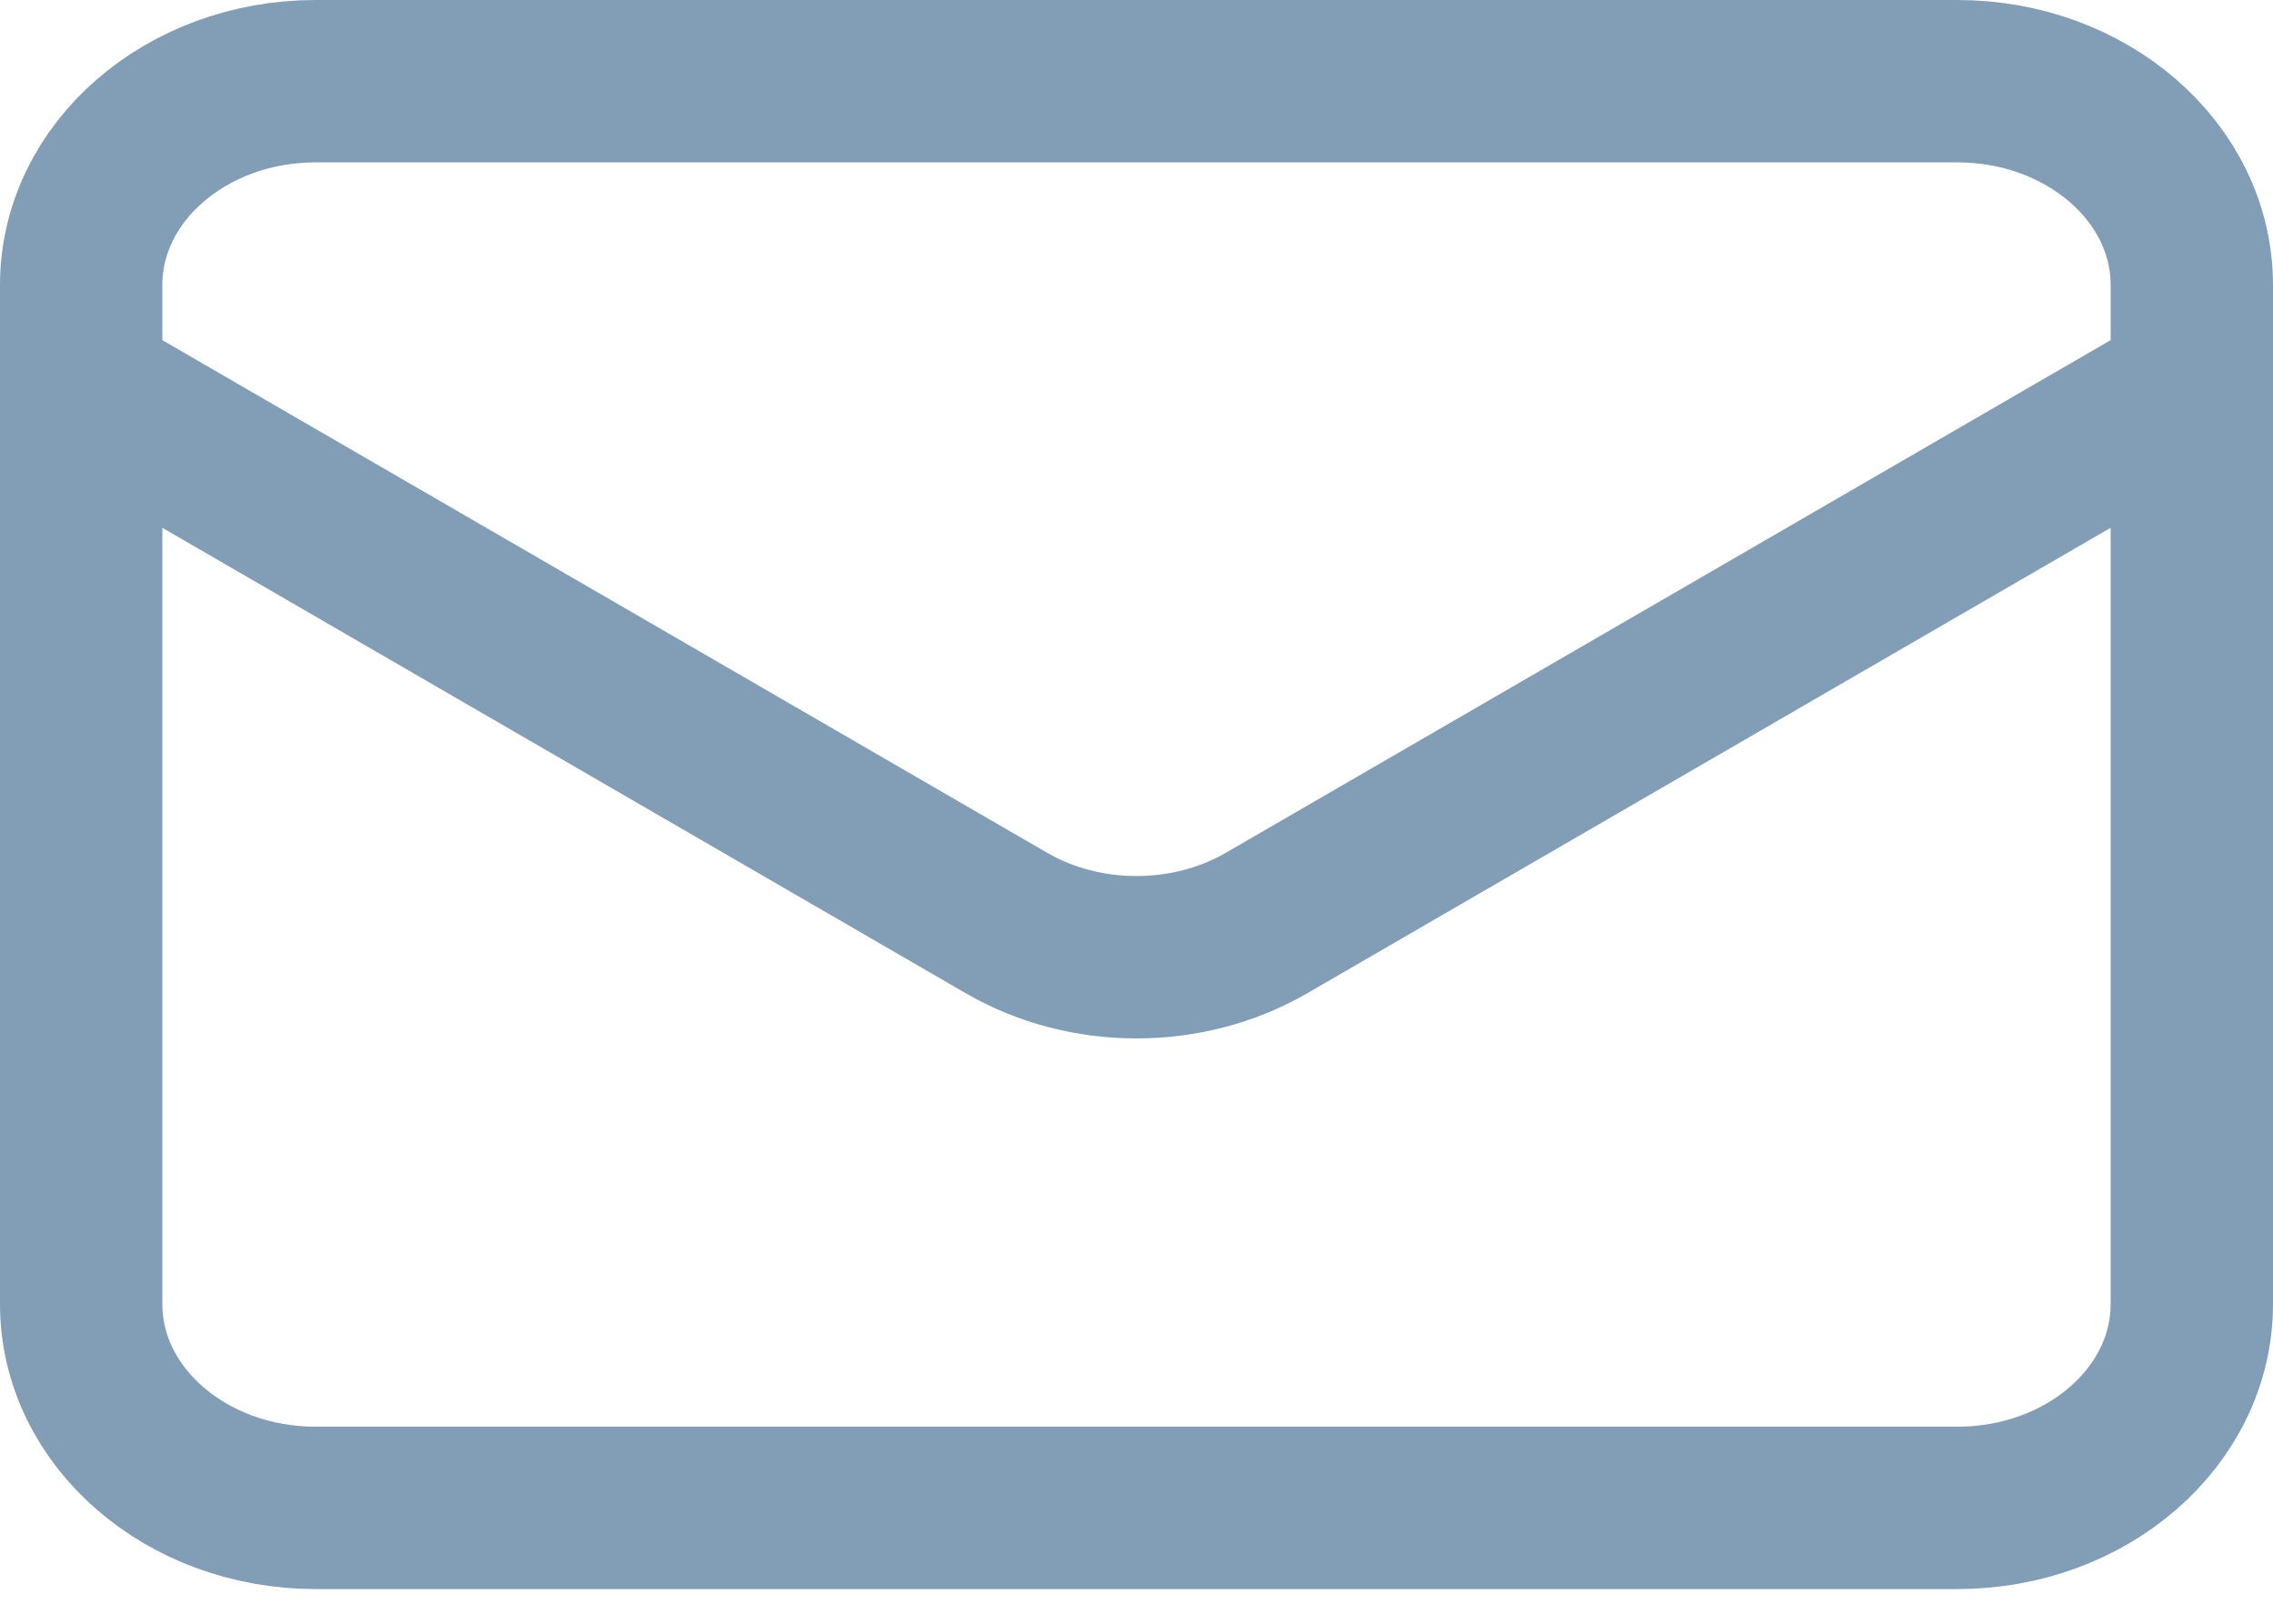 <svg width="28" height="20" viewBox="0 0 28 20" fill="none" xmlns="http://www.w3.org/2000/svg">
<path d="M1 4.766L12.398 11.369C13.368 11.931 14.632 11.931 15.602 11.369L27 4.766M3.889 18.573H24.111C25.707 18.573 27 17.449 27 16.063V3.51C27 2.124 25.707 1 24.111 1H3.889C2.293 1 1 2.124 1 3.51V16.063C1 17.449 2.293 18.573 3.889 18.573Z" stroke="#829EB7" stroke-width="2" stroke-linecap="round" stroke-linejoin="round"/>
</svg>
